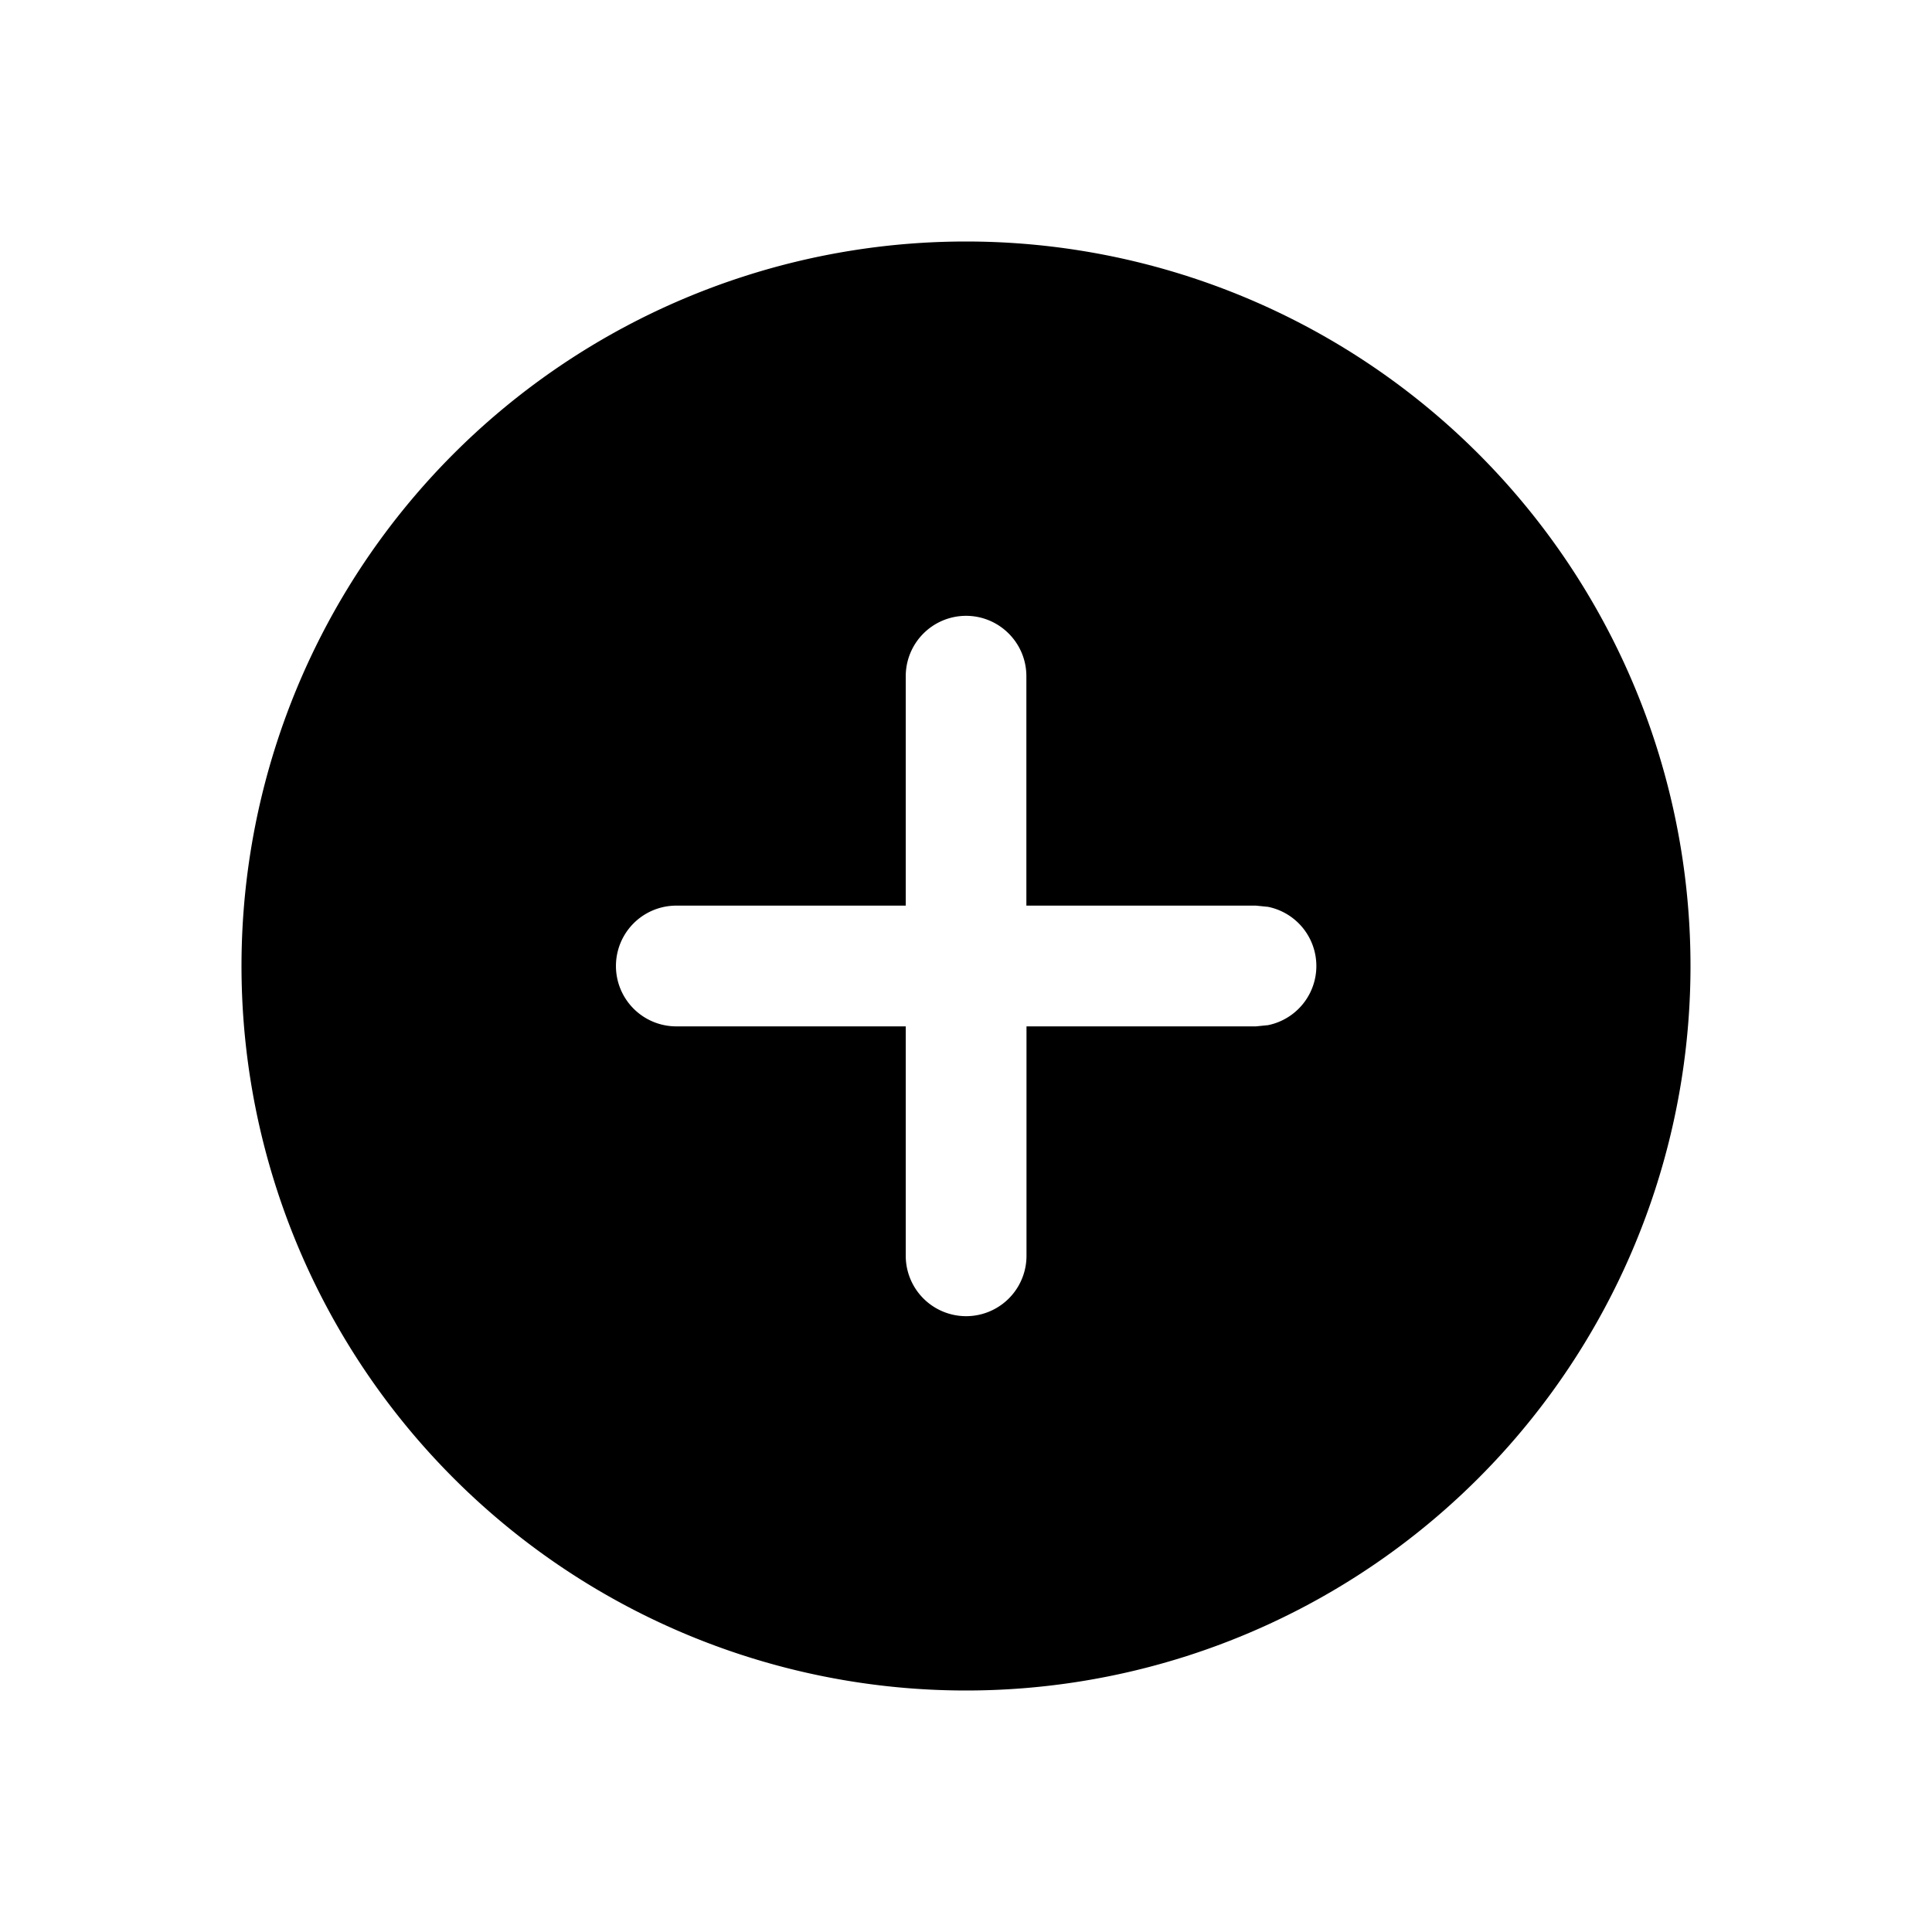 <svg xmlns="http://www.w3.org/2000/svg" fill="none" viewBox="0 0 16 16"><path fill="currentColor" fill-rule="evenodd" d="M8 2a6 6 0 1 1 0 12A6 6 0 0 1 8 2m.001 3.1a.5.5 0 0 0-.5.5v1.9h-1.9a.5.5 0 0 0 0 1h1.9v1.9a.5.5 0 1 0 1 0V8.5h1.9l.1-.01a.5.5 0 0 0 0-.98l-.1-.01H8.5V5.6c0-.276-.224-.5-.5-.5" clip-rule="evenodd"/></svg>